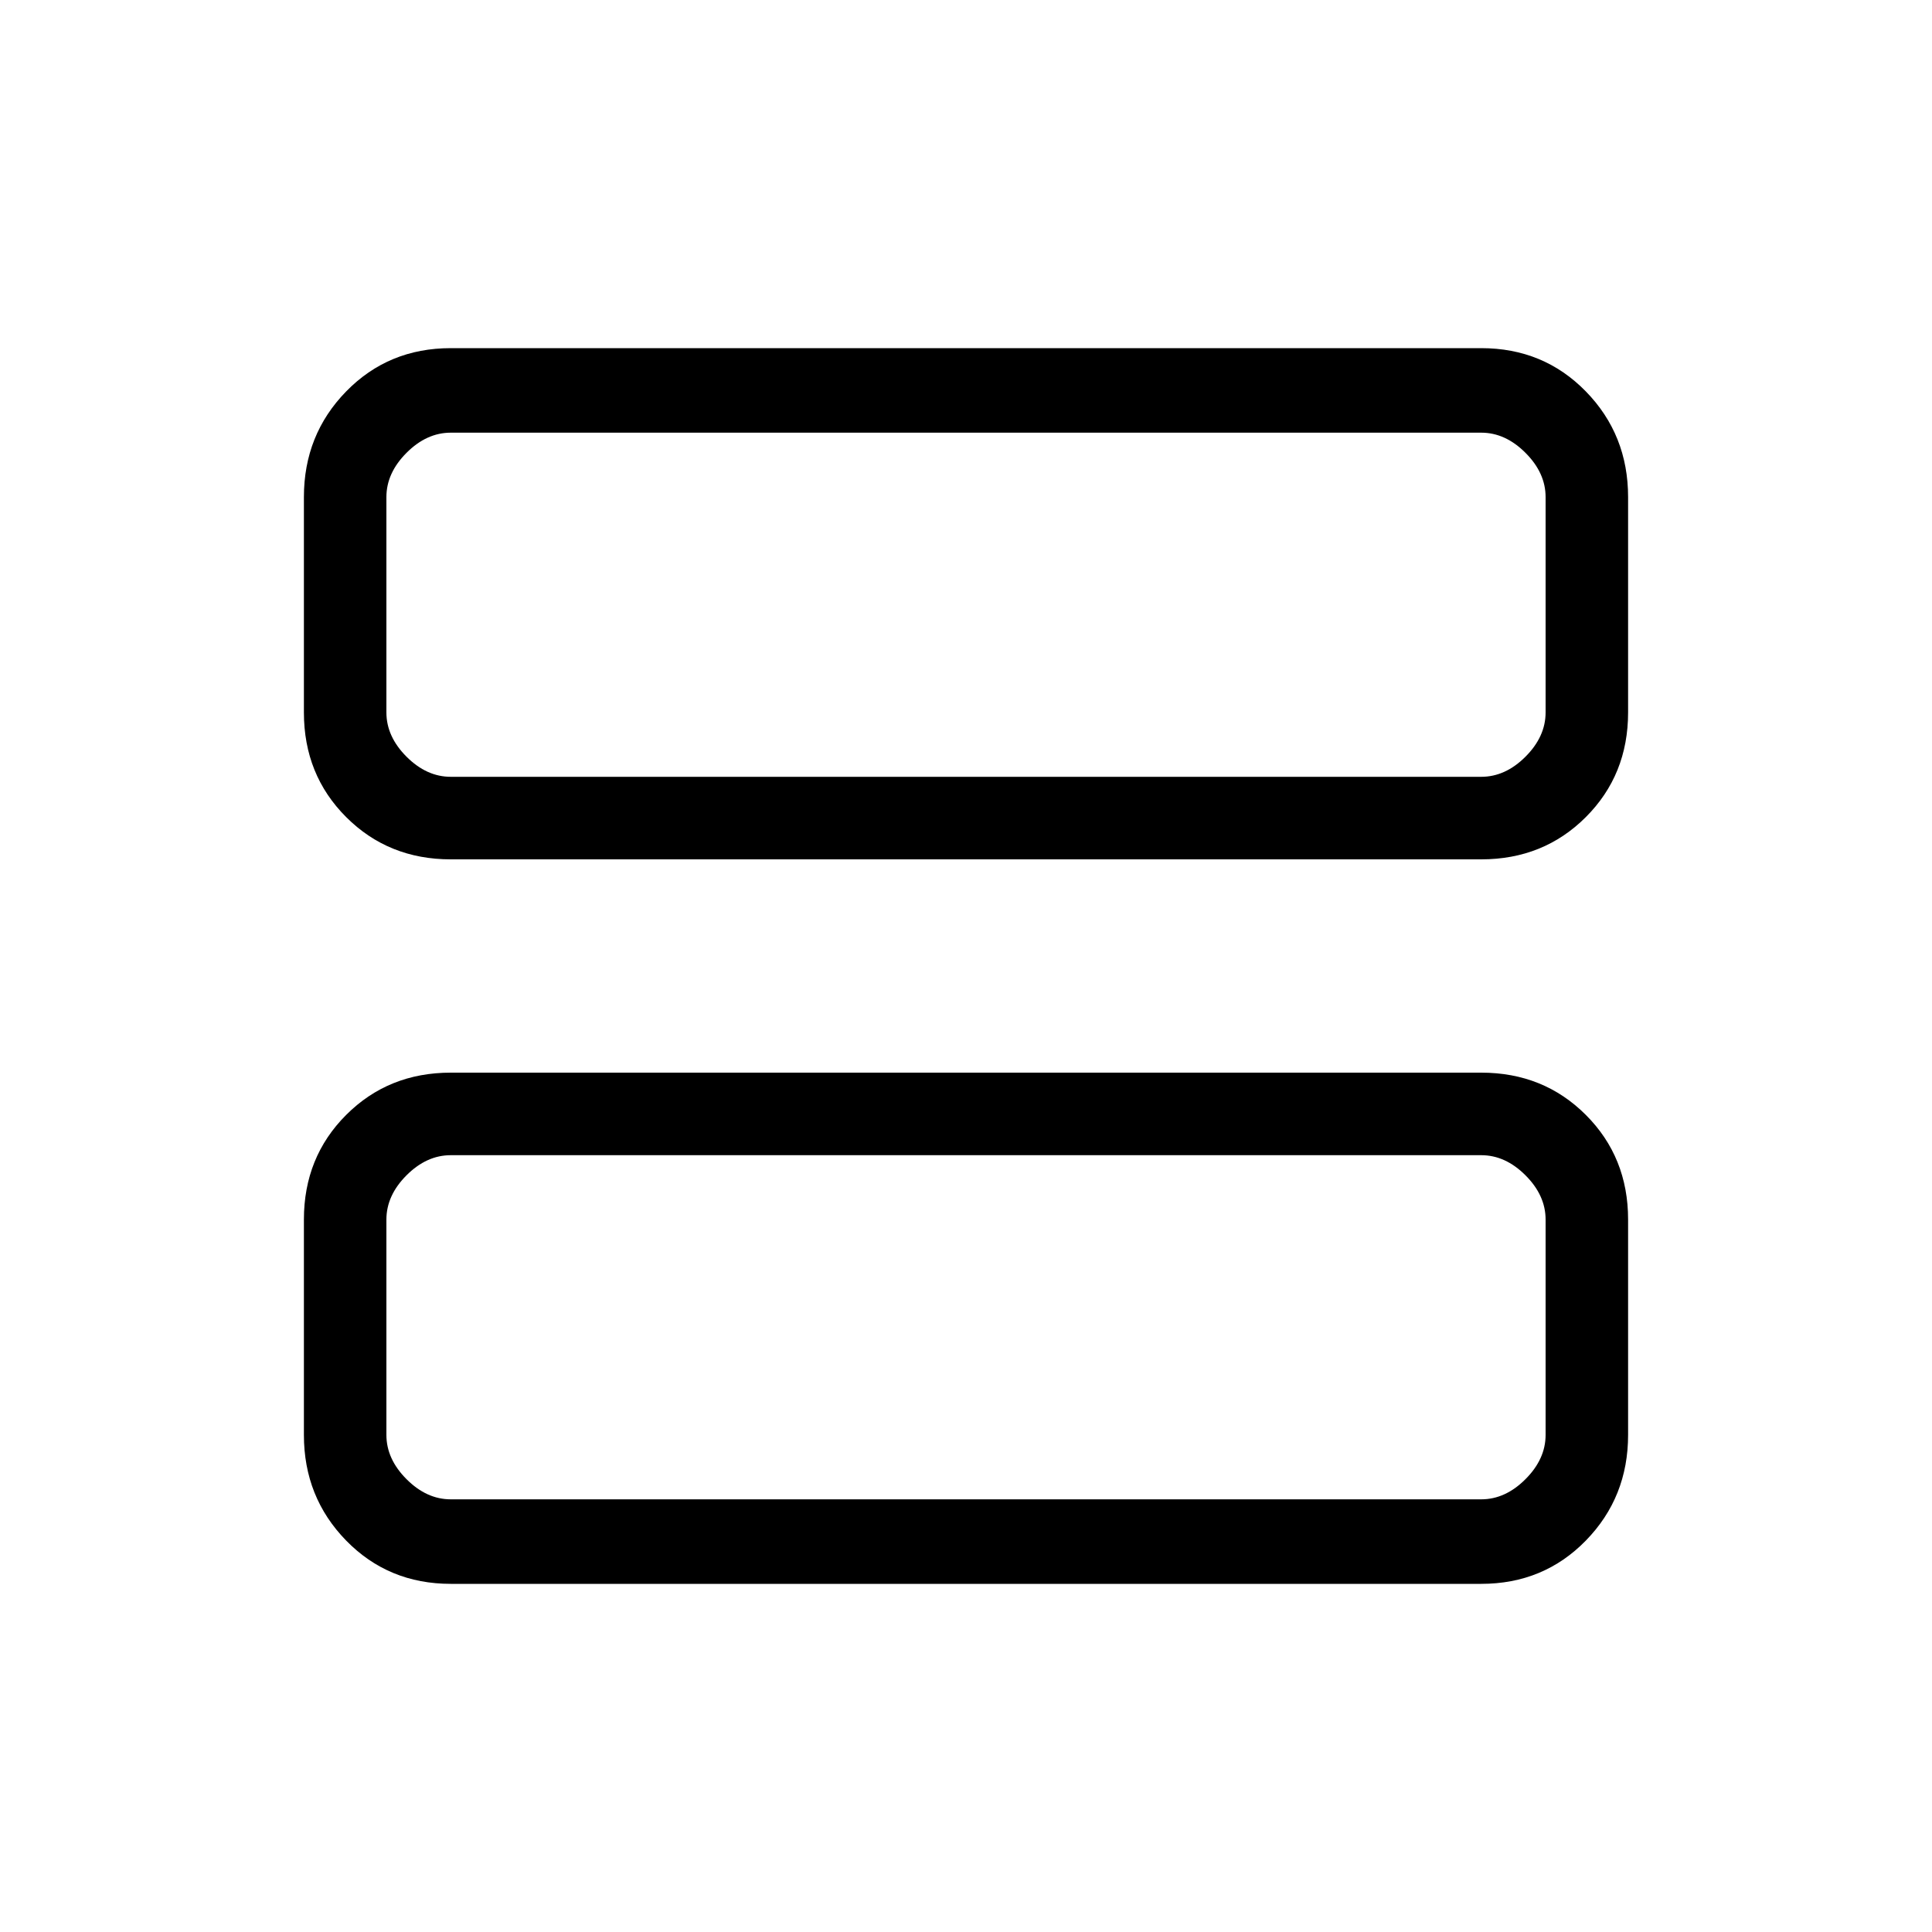 <svg xmlns="http://www.w3.org/2000/svg" height="40" width="40"><path d="M9.333 17.792q-1.291 0-2.166-.875t-.875-2.167v-4.458q0-1.292.875-2.188.875-.896 2.166-.896h21.334q1.291 0 2.166.896t.875 2.188v4.458q0 1.292-.875 2.167-.875.875-2.166.875Zm0-1.709h21.334q.5 0 .916-.416.417-.417.417-.917v-4.458q0-.5-.417-.917-.416-.417-.916-.417H9.333q-.5 0-.916.417Q8 9.792 8 10.292v4.458q0 .5.417.917.416.416.916.416Zm0 16.709q-1.291 0-2.166-.896t-.875-2.188V25.25q0-1.292.875-2.167.875-.875 2.166-.875h21.334q1.291 0 2.166.875t.875 2.167v4.458q0 1.292-.875 2.188-.875.896-2.166.896Zm0-1.75h21.334q.5 0 .916-.417.417-.417.417-.917V25.25q0-.5-.417-.917-.416-.416-.916-.416H9.333q-.5 0-.916.416Q8 24.75 8 25.25v4.458q0 .5.417.917.416.417.916.417ZM8 8.958v7.125-7.125Zm0 14.959v7.125-7.125Z"/></svg>